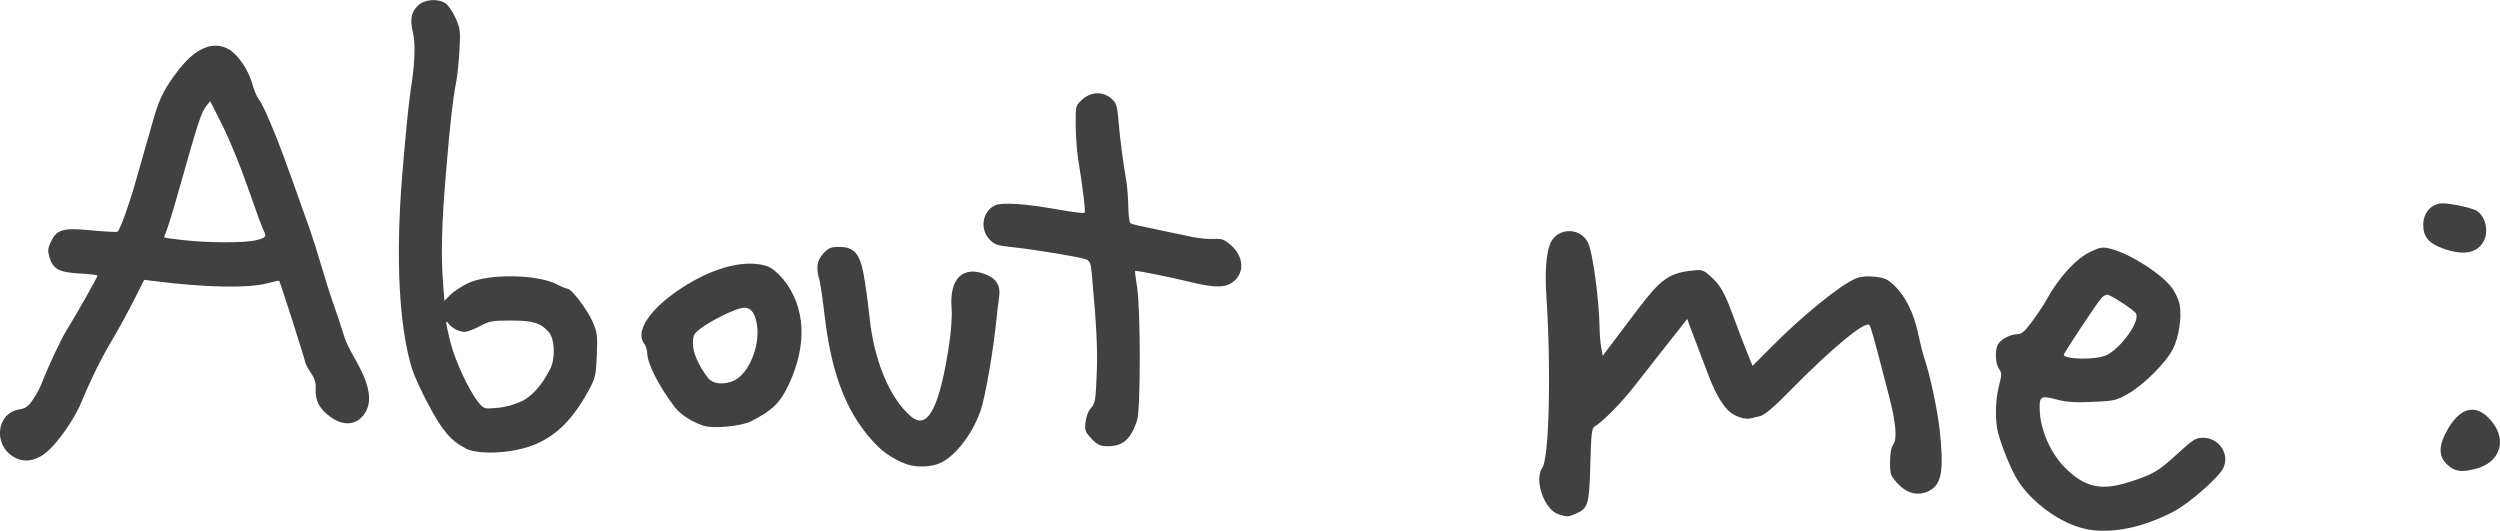 <?xml version="1.0" encoding="UTF-8" standalone="no"?>
<!-- Created with Inkscape (http://www.inkscape.org/) -->

<svg
   width="26.641mm"
   height="5.656mm"
   viewBox="0 0 26.641 5.656"
   version="1.1"
   id="svg5"
   inkscape:version="1.1.1 (3bf5ae0d25, 2021-09-20)"
   sodipodi:docname="about.svg"
   xmlns:inkscape="http://www.inkscape.org/namespaces/inkscape"
   xmlns:sodipodi="http://sodipodi.sourceforge.net/DTD/sodipodi-0.dtd"
   xmlns="http://www.w3.org/2000/svg"
   xmlns:svg="http://www.w3.org/2000/svg">
  <sodipodi:namedview
     id="namedview7"
     pagecolor="#ffffff"
     bordercolor="#666666"
     borderopacity="1.0"
     inkscape:pageshadow="2"
     inkscape:pageopacity="0.0"
     inkscape:pagecheckerboard="0"
     inkscape:document-units="mm"
     showgrid="false"
     fit-margin-top="0"
     fit-margin-left="0"
     fit-margin-right="0"
     fit-margin-bottom="0"
     inkscape:zoom="1.4289282"
     inkscape:cx="-51.087243"
     inkscape:cy="-110.22248"
     inkscape:window-width="1920"
     inkscape:window-height="991"
     inkscape:window-x="-9"
     inkscape:window-y="-9"
     inkscape:window-maximized="1"
     inkscape:current-layer="layer1" />
  <defs
     id="defs2" />
  <g
     inkscape:label="Capa 1"
     inkscape:groupmode="layer"
     id="layer1"
     transform="translate(0.013,-0.184)">
    <path
       style="fill:#414141;fill-opacity:1;stroke-width:0.022"
       d="M 22.215,5.821 C 21.958,5.77 21.642,5.545 21.49,5.304 21.419,5.191 21.322,4.957 21.279,4.794 c -0.034,-0.127 -0.029,-0.349 0.01,-0.5 0.031,-0.118 0.031,-0.136 0,-0.179 -0.039,-0.055 -0.045,-0.198 -0.011,-0.261 0.029,-0.054 0.135,-0.109 0.208,-0.109 0.044,0 0.08,-0.031 0.158,-0.138 0.056,-0.076 0.121,-0.173 0.144,-0.216 0.135,-0.248 0.323,-0.454 0.48,-0.526 0.108,-0.05 0.126,-0.052 0.221,-0.027 0.21,0.056 0.553,0.279 0.65,0.423 0.033,0.049 0.067,0.124 0.075,0.167 0.025,0.133 -0.007,0.349 -0.071,0.474 -0.074,0.147 -0.311,0.383 -0.481,0.48 -0.121,0.069 -0.146,0.075 -0.376,0.085 -0.187,0.008 -0.281,0.002 -0.388,-0.027 -0.171,-0.045 -0.184,-0.034 -0.173,0.143 0.013,0.2 0.118,0.432 0.261,0.578 0.211,0.215 0.386,0.256 0.683,0.162 0.263,-0.083 0.318,-0.116 0.525,-0.306 0.163,-0.15 0.192,-0.168 0.269,-0.168 0.173,0 0.291,0.179 0.214,0.327 -0.053,0.102 -0.361,0.372 -0.523,0.457 -0.333,0.176 -0.669,0.243 -0.941,0.189 z m 0.217,-1.851 c 0.158,-0.074 0.366,-0.367 0.316,-0.447 -0.023,-0.037 -0.271,-0.199 -0.305,-0.199 -0.017,0 -0.046,0.017 -0.065,0.039 -0.049,0.056 -0.402,0.589 -0.399,0.602 0.014,0.051 0.345,0.055 0.452,0.005 z m -5.834,1.695 c -0.153,-0.044 -0.266,-0.365 -0.176,-0.496 0.074,-0.106 0.096,-1.034 0.044,-1.826 -0.021,-0.317 0.005,-0.536 0.072,-0.616 0.103,-0.122 0.297,-0.102 0.37,0.04 0.052,0.101 0.121,0.613 0.125,0.923 6.99e-4,0.06 0.009,0.149 0.017,0.198 l 0.016,0.088 0.11,-0.146 c 0.06,-0.08 0.182,-0.241 0.269,-0.356 0.236,-0.312 0.329,-0.379 0.565,-0.406 0.112,-0.013 0.124,-0.01 0.2,0.056 0.108,0.095 0.153,0.172 0.248,0.432 0.045,0.122 0.109,0.29 0.143,0.374 l 0.062,0.153 0.196,-0.197 c 0.34,-0.343 0.745,-0.671 0.91,-0.737 0.047,-0.019 0.117,-0.025 0.197,-0.016 0.105,0.011 0.137,0.026 0.211,0.097 0.116,0.112 0.207,0.296 0.25,0.507 0.02,0.095 0.049,0.213 0.066,0.262 0.06,0.176 0.141,0.556 0.164,0.767 0.047,0.432 0.021,0.58 -0.111,0.648 -0.114,0.059 -0.235,0.032 -0.335,-0.076 -0.078,-0.083 -0.083,-0.098 -0.083,-0.229 0,-0.092 0.012,-0.157 0.035,-0.19 0.043,-0.062 0.028,-0.229 -0.048,-0.523 -0.16,-0.619 -0.191,-0.731 -0.208,-0.749 -0.045,-0.046 -0.409,0.256 -0.849,0.705 -0.167,0.17 -0.267,0.255 -0.312,0.265 -0.036,0.008 -0.08,0.019 -0.097,0.024 -0.064,0.02 -0.184,-0.021 -0.248,-0.085 -0.073,-0.073 -0.148,-0.21 -0.216,-0.394 -0.024,-0.066 -0.071,-0.189 -0.104,-0.274 -0.033,-0.085 -0.072,-0.189 -0.087,-0.23 L 17.967,3.583 17.749,3.859 c -0.12,0.152 -0.28,0.355 -0.355,0.452 -0.13,0.167 -0.33,0.369 -0.412,0.417 -0.033,0.019 -0.039,0.072 -0.048,0.406 -0.011,0.427 -0.023,0.469 -0.157,0.525 -0.084,0.035 -0.083,0.035 -0.18,0.007 z M 26.07,5.139 c -0.102,-0.091 -0.1,-0.209 0.006,-0.389 0.143,-0.244 0.319,-0.266 0.475,-0.061 0.153,0.201 0.069,0.427 -0.182,0.491 -0.153,0.039 -0.22,0.03 -0.299,-0.041 z M 9.671,5.138 C 9.567,5.107 9.431,5.027 9.356,4.955 9.031,4.641 8.851,4.207 8.775,3.551 c -0.02,-0.173 -0.046,-0.347 -0.057,-0.387 -0.037,-0.129 -0.025,-0.206 0.044,-0.28 0.053,-0.057 0.081,-0.069 0.164,-0.069 0.161,0 0.222,0.067 0.264,0.292 0.019,0.101 0.047,0.302 0.062,0.448 0.048,0.473 0.218,0.879 0.447,1.07 0.175,0.146 0.303,-0.102 0.404,-0.782 0.02,-0.134 0.031,-0.3 0.025,-0.37 -0.028,-0.32 0.121,-0.466 0.371,-0.362 0.109,0.045 0.153,0.123 0.135,0.239 -0.008,0.052 -0.019,0.144 -0.025,0.205 -0.034,0.352 -0.12,0.852 -0.173,1.006 -0.094,0.273 -0.304,0.527 -0.474,0.574 -0.093,0.026 -0.211,0.027 -0.291,0.002 z M 0.126,5.049 c -0.214,-0.131 -0.173,-0.464 0.063,-0.501 0.07,-0.011 0.099,-0.032 0.149,-0.105 0.034,-0.05 0.075,-0.126 0.091,-0.168 0.074,-0.193 0.212,-0.485 0.276,-0.586 0.088,-0.139 0.321,-0.551 0.321,-0.568 0,-0.007 -0.084,-0.017 -0.186,-0.022 -0.22,-0.012 -0.288,-0.047 -0.325,-0.169 -0.021,-0.072 -0.019,-0.098 0.013,-0.167 0.065,-0.136 0.127,-0.154 0.436,-0.124 0.146,0.014 0.27,0.02 0.277,0.013 0.03,-0.03 0.124,-0.292 0.195,-0.544 0.043,-0.152 0.092,-0.326 0.11,-0.387 0.018,-0.061 0.054,-0.185 0.079,-0.276 0.061,-0.215 0.12,-0.331 0.271,-0.523 0.183,-0.234 0.373,-0.308 0.537,-0.208 0.094,0.057 0.205,0.224 0.242,0.362 0.016,0.062 0.049,0.139 0.072,0.17 0.039,0.053 0.077,0.136 0.197,0.431 0.025,0.061 0.1,0.265 0.167,0.453 0.067,0.188 0.146,0.412 0.177,0.497 0.03,0.085 0.087,0.264 0.126,0.398 0.039,0.134 0.089,0.293 0.111,0.354 0.042,0.117 0.098,0.284 0.135,0.405 0.012,0.04 0.056,0.13 0.097,0.201 0.158,0.27 0.199,0.449 0.133,0.577 -0.078,0.15 -0.232,0.176 -0.383,0.064 -0.116,-0.086 -0.162,-0.171 -0.156,-0.292 0.004,-0.071 -0.01,-0.116 -0.054,-0.181 -0.033,-0.048 -0.059,-0.099 -0.059,-0.114 0,-0.021 -0.262,-0.841 -0.276,-0.863 -0.002,-0.003 -0.06,0.01 -0.13,0.028 -0.203,0.053 -0.664,0.044 -1.197,-0.024 l -0.111,-0.014 -0.116,0.229 c -0.064,0.126 -0.161,0.303 -0.216,0.395 -0.113,0.186 -0.243,0.449 -0.33,0.663 -0.063,0.157 -0.195,0.36 -0.32,0.494 -0.136,0.146 -0.284,0.183 -0.416,0.103 z M 2.717,2.744 c 0.106,-0.028 0.114,-0.039 0.076,-0.11 -0.013,-0.025 -0.086,-0.225 -0.163,-0.446 -0.076,-0.221 -0.198,-0.52 -0.271,-0.664 l -0.132,-0.263 -0.046,0.059 c -0.049,0.063 -0.089,0.184 -0.271,0.831 -0.063,0.225 -0.129,0.443 -0.146,0.484 -0.017,0.041 -0.029,0.078 -0.025,0.08 0.003,0.003 0.09,0.015 0.194,0.027 0.273,0.031 0.669,0.032 0.785,9.507e-4 z m 2.233,2.217 C 4.798,4.889 4.697,4.771 4.552,4.495 4.476,4.352 4.398,4.181 4.378,4.116 4.238,3.657 4.201,2.923 4.274,2.042 c 0.038,-0.461 0.07,-0.778 0.092,-0.917 0.042,-0.264 0.05,-0.477 0.021,-0.597 -0.034,-0.14 -0.018,-0.218 0.059,-0.289 0.069,-0.064 0.213,-0.073 0.292,-0.017 0.028,0.02 0.076,0.091 0.105,0.157 0.049,0.111 0.052,0.14 0.04,0.345 -0.007,0.123 -0.022,0.269 -0.033,0.324 -0.037,0.188 -0.067,0.454 -0.111,0.984 -0.046,0.548 -0.054,0.864 -0.03,1.176 l 0.014,0.181 0.063,-0.063 c 0.035,-0.035 0.118,-0.09 0.184,-0.122 0.218,-0.107 0.749,-0.099 0.958,0.013 0.044,0.024 0.092,0.043 0.105,0.043 0.043,0 0.208,0.216 0.267,0.348 0.052,0.117 0.056,0.147 0.047,0.361 -0.009,0.219 -0.015,0.243 -0.09,0.381 -0.162,0.295 -0.328,0.464 -0.554,0.564 -0.223,0.099 -0.599,0.124 -0.755,0.05 z m 0.596,-0.5 c 0.114,-0.058 0.213,-0.17 0.302,-0.341 0.06,-0.115 0.052,-0.326 -0.015,-0.4 -0.087,-0.096 -0.164,-0.119 -0.397,-0.12 -0.199,-5.359e-4 -0.233,0.005 -0.336,0.06 -0.063,0.033 -0.136,0.061 -0.162,0.061 -0.057,0 -0.134,-0.039 -0.17,-0.087 -0.037,-0.048 -0.035,-0.027 0.018,0.193 0.048,0.198 0.204,0.532 0.304,0.65 0.055,0.065 0.06,0.066 0.2,0.053 0.089,-0.008 0.186,-0.035 0.255,-0.071 z m 6.076,0.399 c -0.072,-0.072 -0.077,-0.086 -0.067,-0.178 0.007,-0.06 0.03,-0.121 0.059,-0.151 0.043,-0.046 0.049,-0.083 0.06,-0.358 0.011,-0.268 -6.06e-4,-0.503 -0.053,-1.077 -0.009,-0.105 -0.021,-0.132 -0.059,-0.148 -0.06,-0.024 -0.541,-0.104 -0.787,-0.13 -0.17,-0.018 -0.193,-0.027 -0.249,-0.089 -0.098,-0.11 -0.069,-0.286 0.058,-0.354 0.071,-0.038 0.319,-0.023 0.685,0.043 0.144,0.026 0.268,0.041 0.275,0.034 0.013,-0.013 -0.013,-0.229 -0.068,-0.576 -0.014,-0.085 -0.025,-0.248 -0.026,-0.361 -9.32e-4,-0.206 -6.99e-4,-0.207 0.071,-0.271 0.094,-0.084 0.218,-0.088 0.308,-0.011 0.055,0.047 0.063,0.073 0.077,0.238 0.016,0.191 0.047,0.428 0.083,0.638 0.011,0.067 0.021,0.193 0.022,0.281 9.32e-4,0.087 0.011,0.165 0.022,0.172 0.021,0.013 0.077,0.026 0.377,0.088 0.091,0.019 0.221,0.046 0.287,0.06 0.067,0.014 0.168,0.023 0.224,0.02 0.087,-0.004 0.114,0.006 0.182,0.065 0.136,0.12 0.15,0.287 0.032,0.387 -0.082,0.069 -0.197,0.072 -0.446,0.011 -0.221,-0.054 -0.598,-0.13 -0.606,-0.122 -0.003,0.003 0.006,0.079 0.021,0.169 0.038,0.233 0.039,1.307 3.04e-4,1.423 -0.067,0.203 -0.15,0.276 -0.313,0.276 -0.078,0 -0.107,-0.013 -0.172,-0.078 z M 7.482,4.72 C 7.356,4.678 7.24,4.603 7.179,4.524 7.015,4.311 6.887,4.063 6.885,3.954 c -6.99e-4,-0.036 -0.016,-0.086 -0.034,-0.109 -0.114,-0.151 0.12,-0.444 0.539,-0.675 0.292,-0.161 0.581,-0.216 0.776,-0.148 0.046,0.016 0.113,0.072 0.169,0.14 0.236,0.291 0.257,0.694 0.058,1.119 -0.091,0.195 -0.176,0.278 -0.402,0.392 -0.107,0.054 -0.406,0.082 -0.51,0.047 z m 0.318,-0.476 c 0.165,-0.069 0.292,-0.376 0.252,-0.608 -0.022,-0.131 -0.075,-0.187 -0.161,-0.17 -0.09,0.017 -0.335,0.14 -0.437,0.218 -0.074,0.057 -0.083,0.074 -0.083,0.164 0,0.094 0.064,0.24 0.161,0.363 0.05,0.064 0.161,0.077 0.268,0.033 z M 26.031,2.836 c -0.161,-0.056 -0.221,-0.126 -0.221,-0.256 0,-0.131 0.089,-0.229 0.208,-0.229 0.079,0 0.248,0.034 0.338,0.068 0.109,0.041 0.16,0.219 0.098,0.336 -0.068,0.126 -0.213,0.154 -0.423,0.081 z"
       id="path1107" />
  </g>
</svg>
